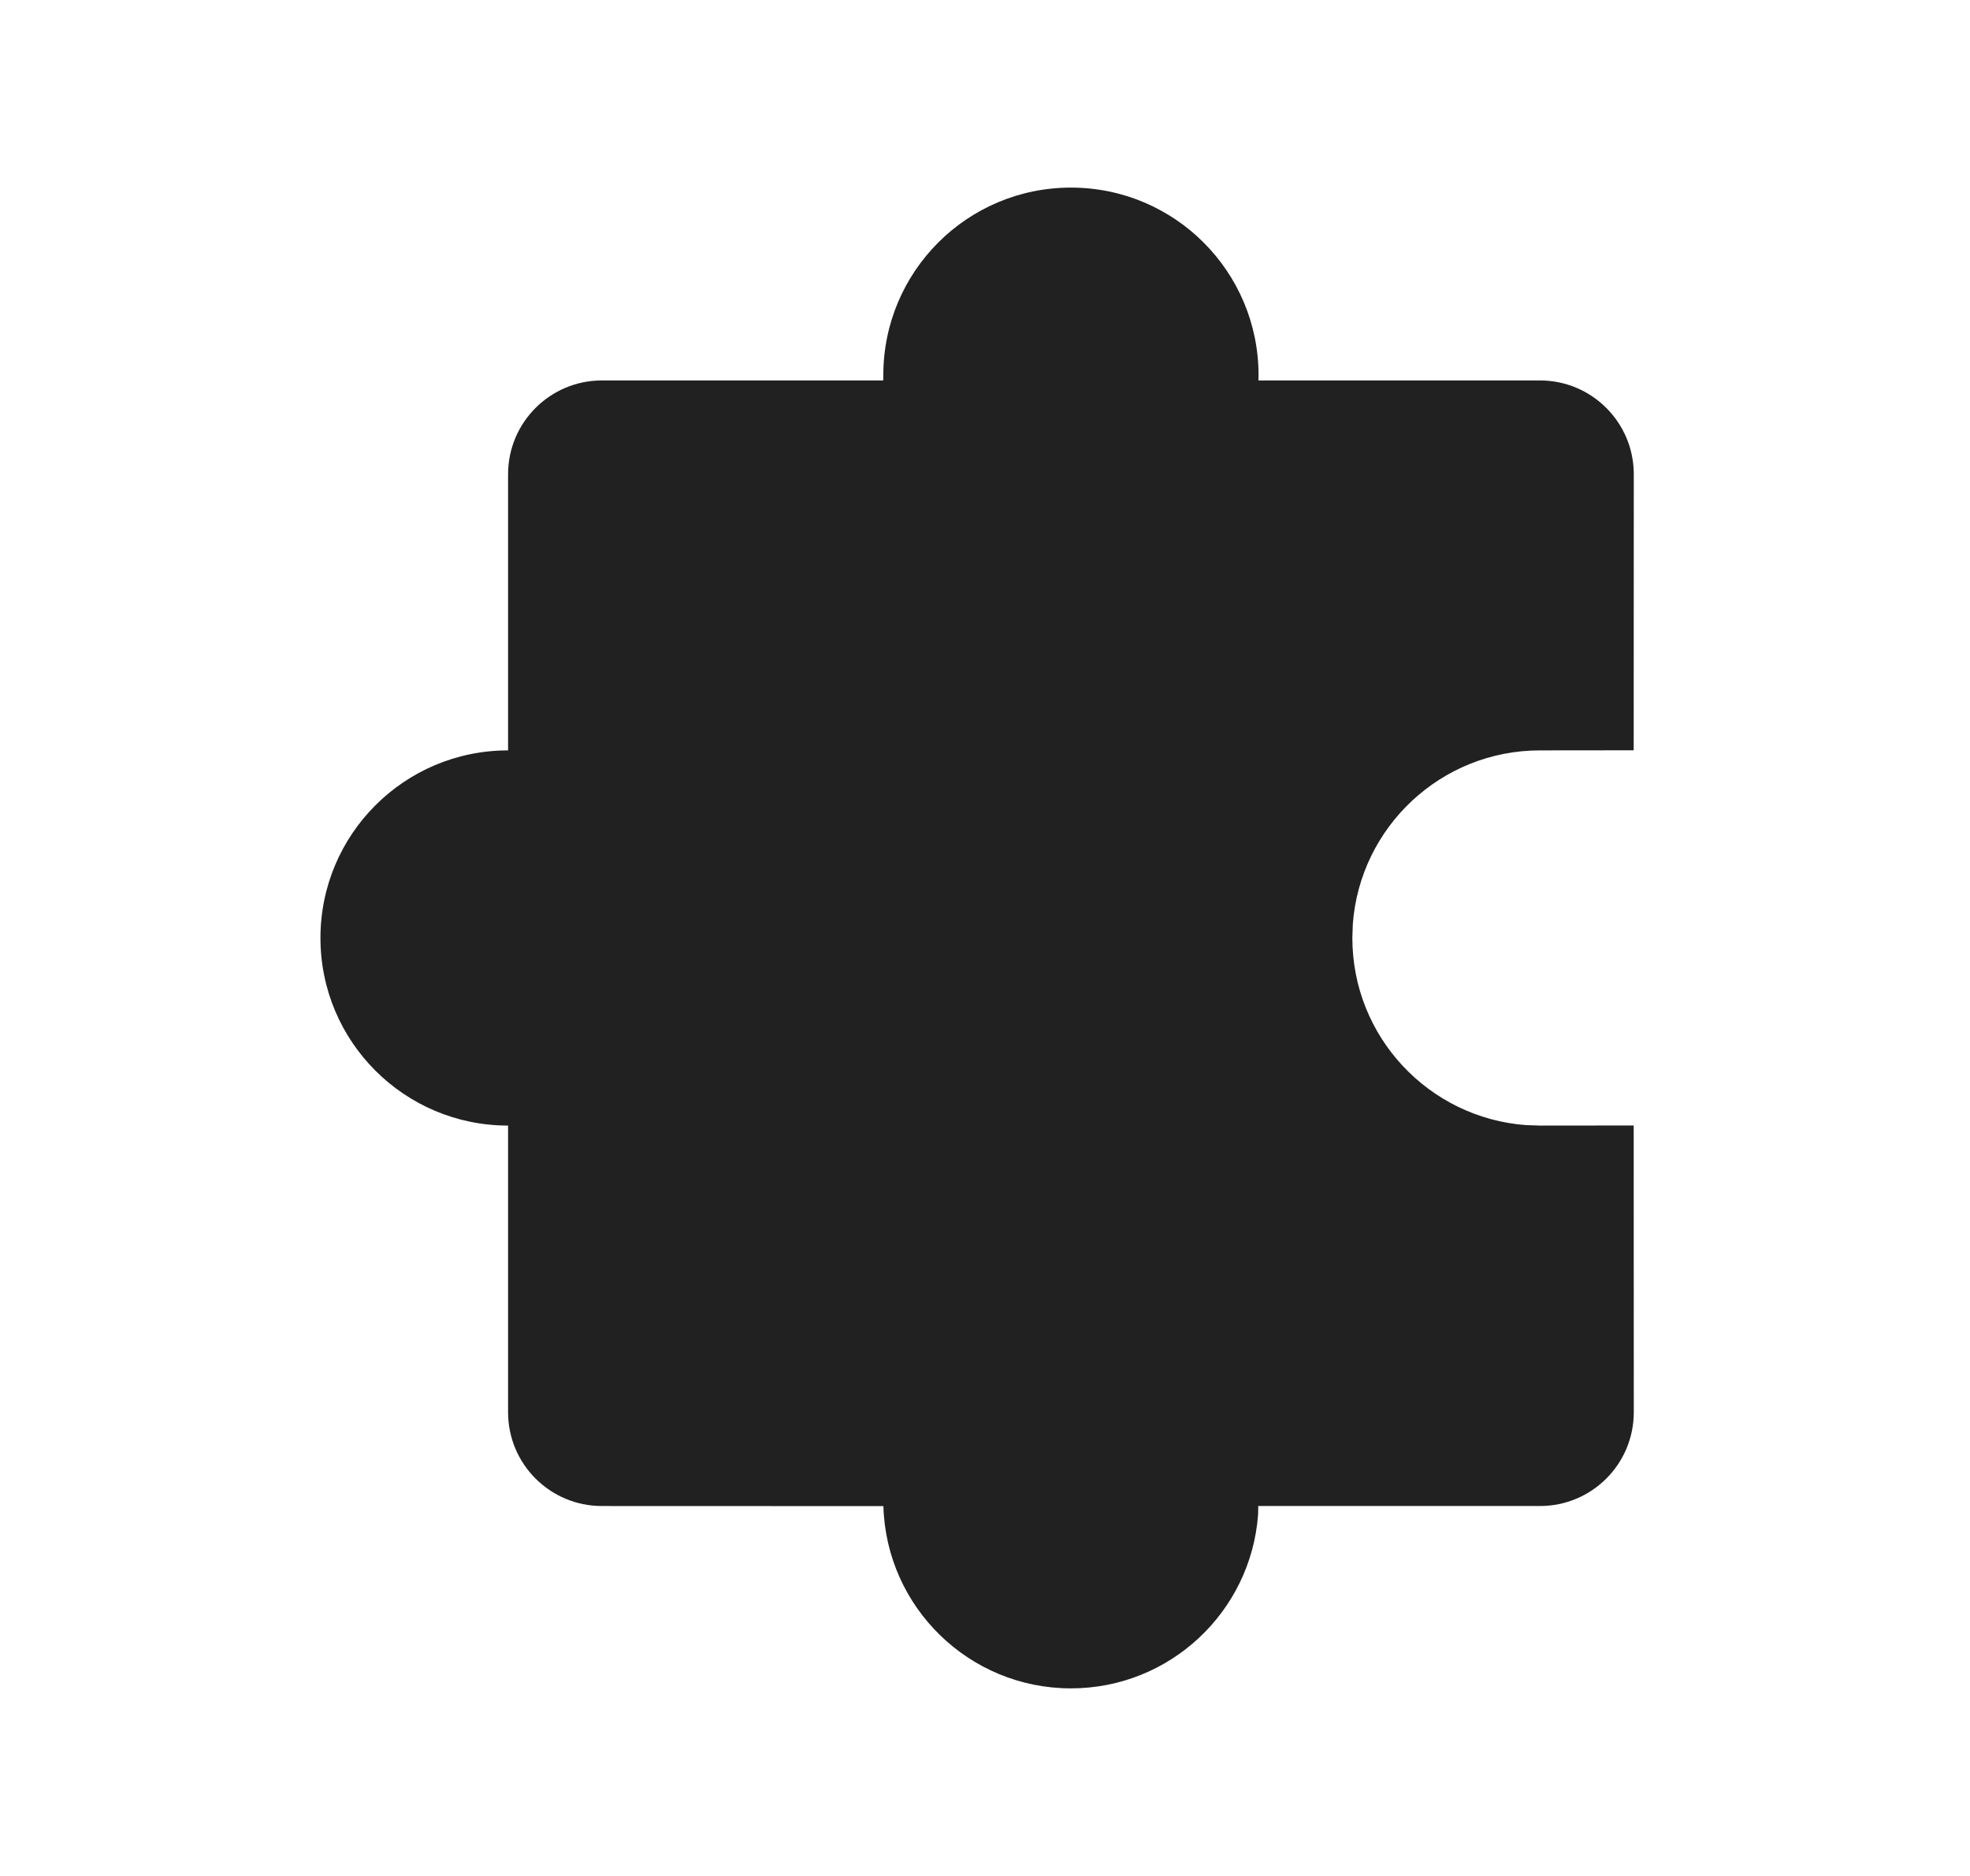 <svg width="21" height="20" viewBox="0 0 21 20" fill="none" xmlns="http://www.w3.org/2000/svg">
<path d="M11.416 2C12.521 2 13.416 2.895 13.416 4L13.415 4.056L16.416 4.056C16.968 4.056 17.416 4.504 17.416 5.056L17.415 7.999L16.416 8C15.362 8 14.498 8.816 14.421 9.851L14.416 10C14.416 11.054 15.232 11.918 16.267 11.995L16.416 12L17.415 11.999L17.416 15.056C17.416 15.609 16.968 16.056 16.416 16.056L13.413 16.056L13.411 16.149C13.334 17.184 12.47 18 11.416 18C10.331 18 9.447 17.135 9.417 16.057L6.416 16.056C5.864 16.056 5.416 15.609 5.416 15.056V12C4.311 12 3.416 11.105 3.416 10C3.416 8.895 4.311 8 5.416 8V5.056C5.416 4.504 5.864 4.056 6.416 4.056L9.415 4.056L9.416 4C9.416 2.895 10.311 2 11.416 2Z" fill="#212121"/>
</svg>
